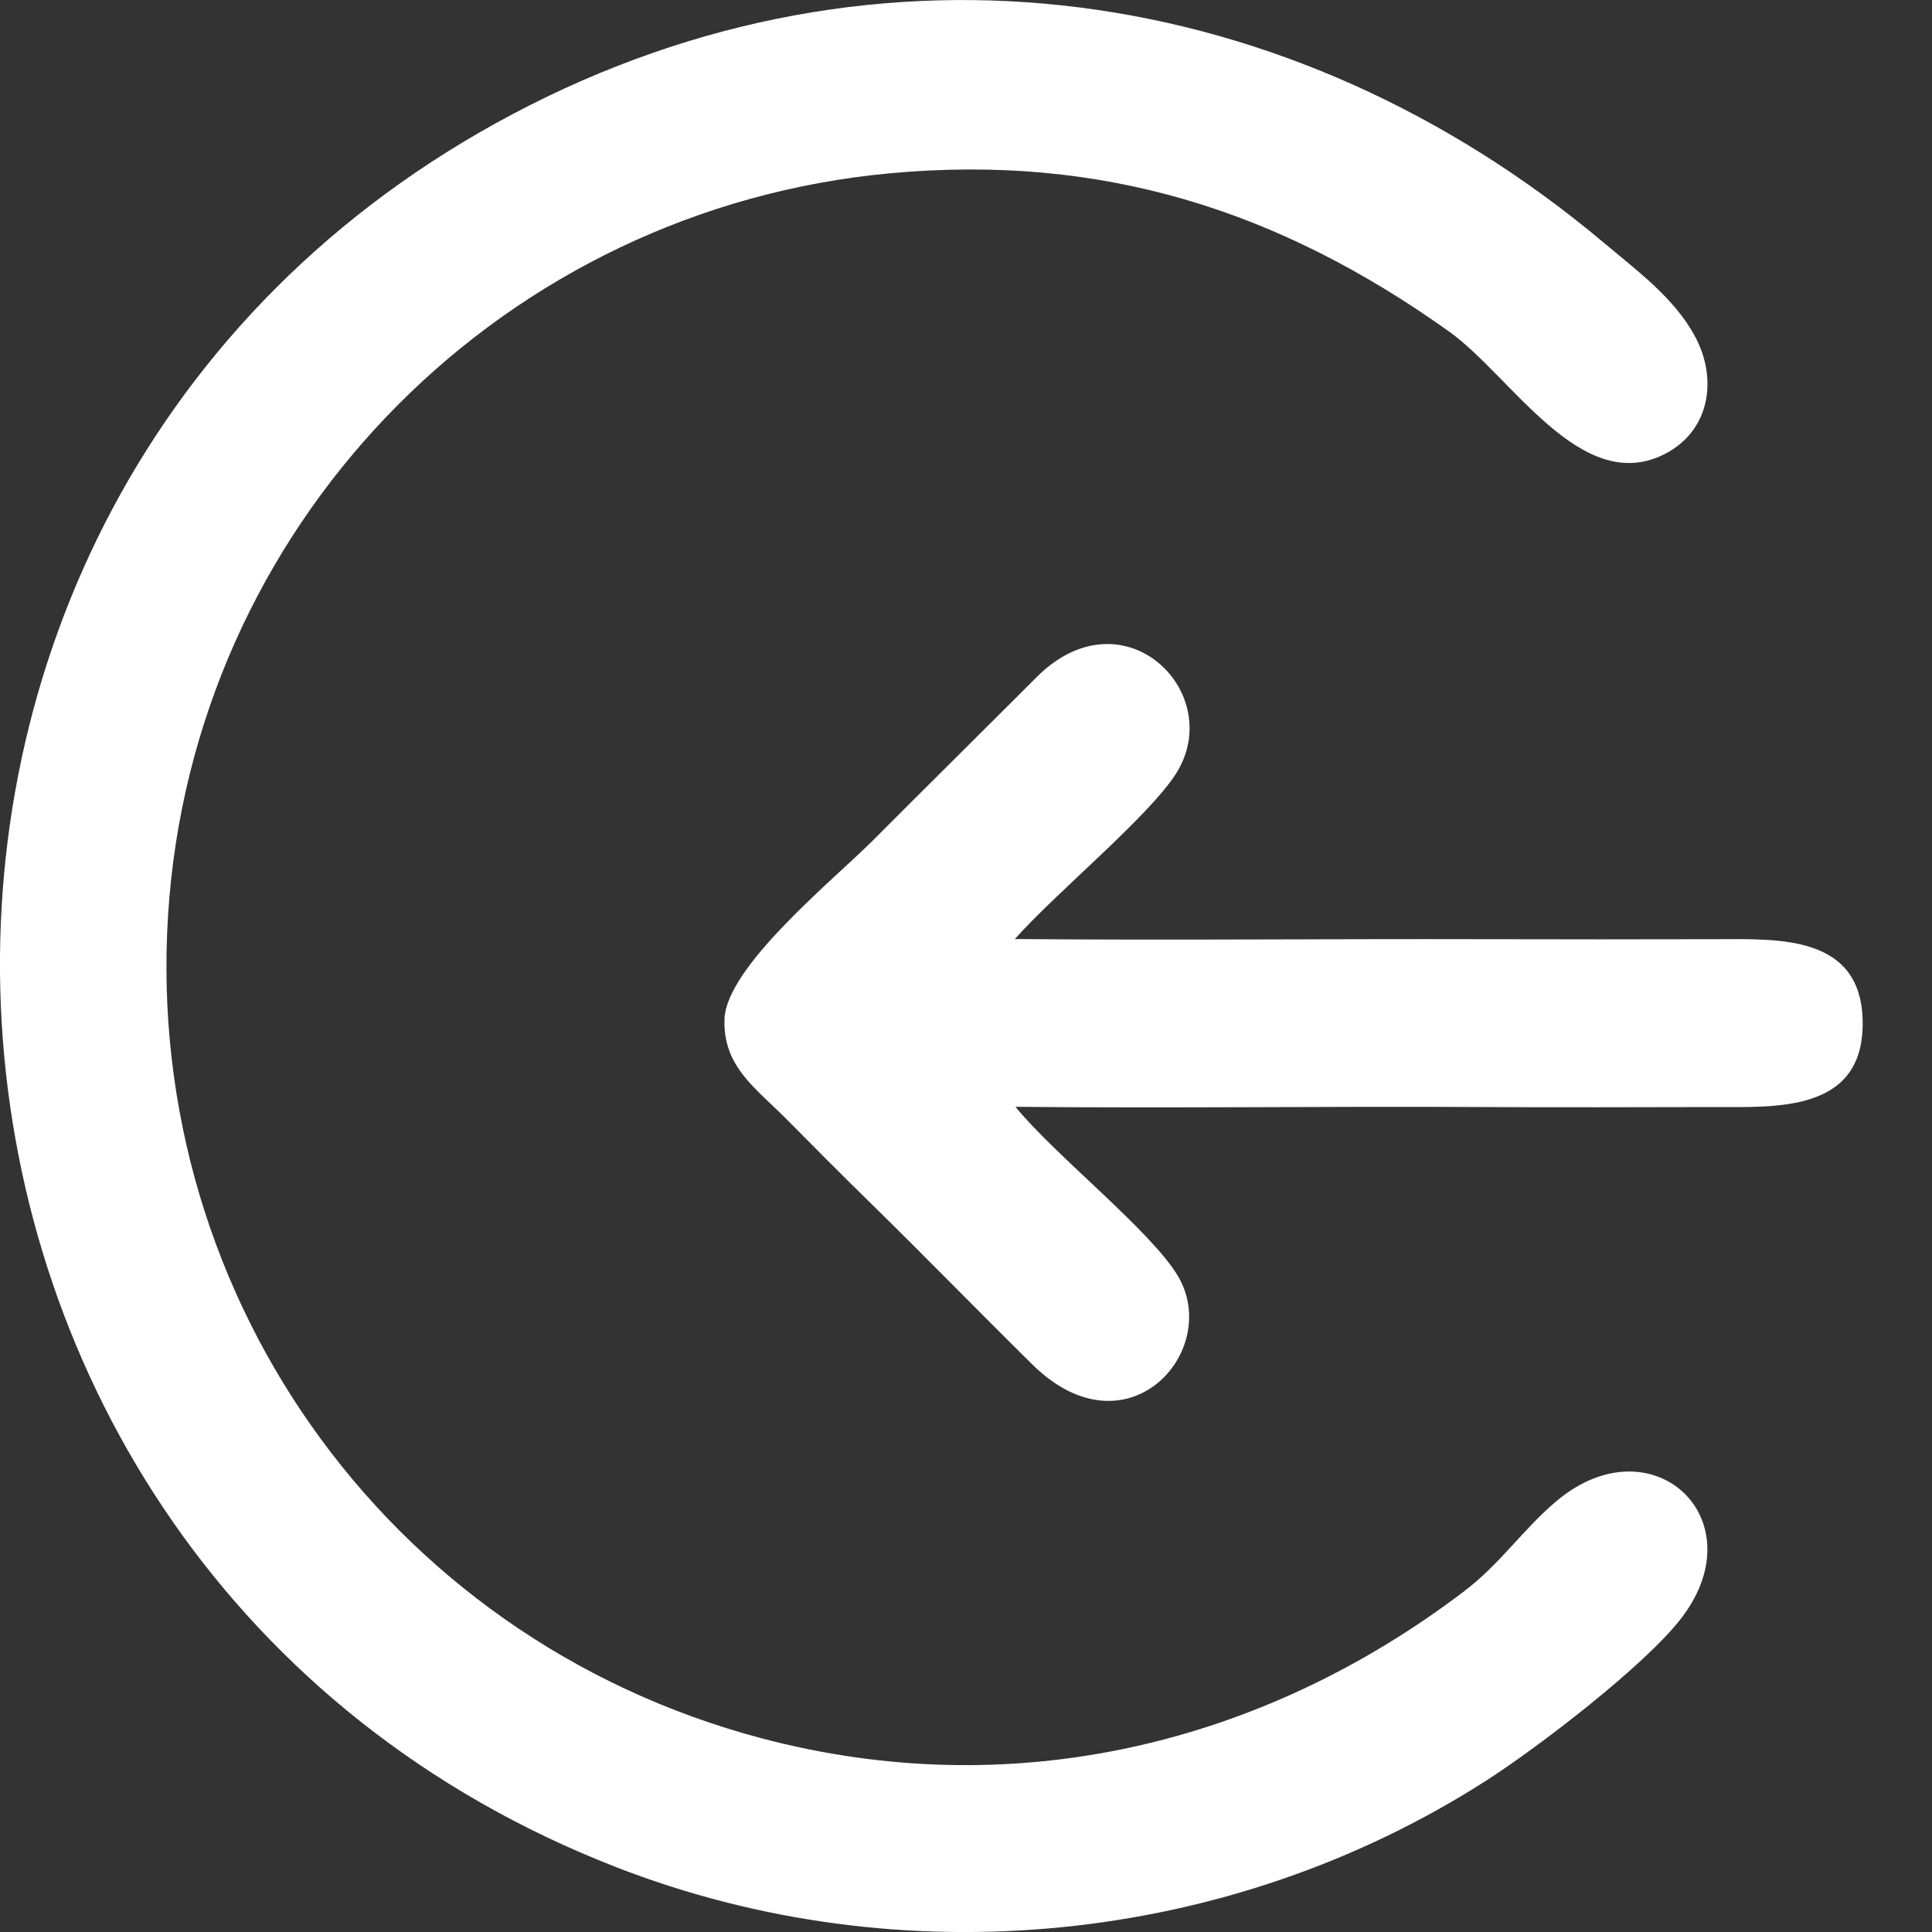 <svg width="24" height="24" viewBox="0 0 24 24" fill="none" xmlns="http://www.w3.org/2000/svg">
    <rect x="0" y="0" width="24" height="24" fill="#333333" stroke="none"/>
    <g clip-path="url(#clip0_1236_4285)">
    <path fill-rule="evenodd" clip-rule="evenodd" d="M11.053 2.153C13.68 1.909 15.88 2.606 17.999 4.117C18.779 4.673 19.64 6.168 20.678 5.641C21.247 5.351 21.341 4.7 21.052 4.171C20.795 3.699 20.334 3.361 19.93 3.021C16.05 -0.242 10.925 -0.992 6.375 1.414C-2.709 6.216 -1.91 19.473 7.653 23.194C11.189 24.57 15.262 24.167 18.455 22.124C19.099 21.712 20.45 20.679 20.895 20.09C21.821 18.865 20.523 17.655 19.34 18.643C18.923 18.992 18.642 19.422 18.191 19.765C15.663 21.688 12.561 22.415 9.458 21.593C4.767 20.35 1.69 15.967 2.105 11.139C2.514 6.381 6.288 2.595 11.053 2.153L11.053 2.153Z" fill="white"/>
    <path fill-rule="evenodd" clip-rule="evenodd" d="M12.614 13.749C14.545 13.769 16.481 13.741 18.413 13.752C19.369 13.757 20.328 13.754 21.284 13.752C22.041 13.751 23.135 13.827 23.139 12.721C23.143 11.604 22.087 11.666 21.318 11.667C20.35 11.669 19.381 11.67 18.413 11.667C16.479 11.662 14.541 11.682 12.607 11.665C13.109 11.098 14.248 10.163 14.6 9.624C15.256 8.62 13.961 7.326 12.877 8.412C12.203 9.087 11.524 9.757 10.851 10.433C10.366 10.92 9.024 12.003 9 12.659C8.978 13.25 9.394 13.522 9.768 13.9C10.101 14.238 10.441 14.579 10.78 14.911C11.467 15.583 12.139 16.274 12.823 16.949C14 18.111 15.183 16.781 14.633 15.852C14.299 15.29 13.106 14.353 12.614 13.749L12.614 13.749Z" fill="white"/>
    </g>
    <defs>
    <clipPath id="clip0_1236_4285">
    <rect width="24" height="24" fill="white"/>
    </clipPath>
    </defs>
    </svg>